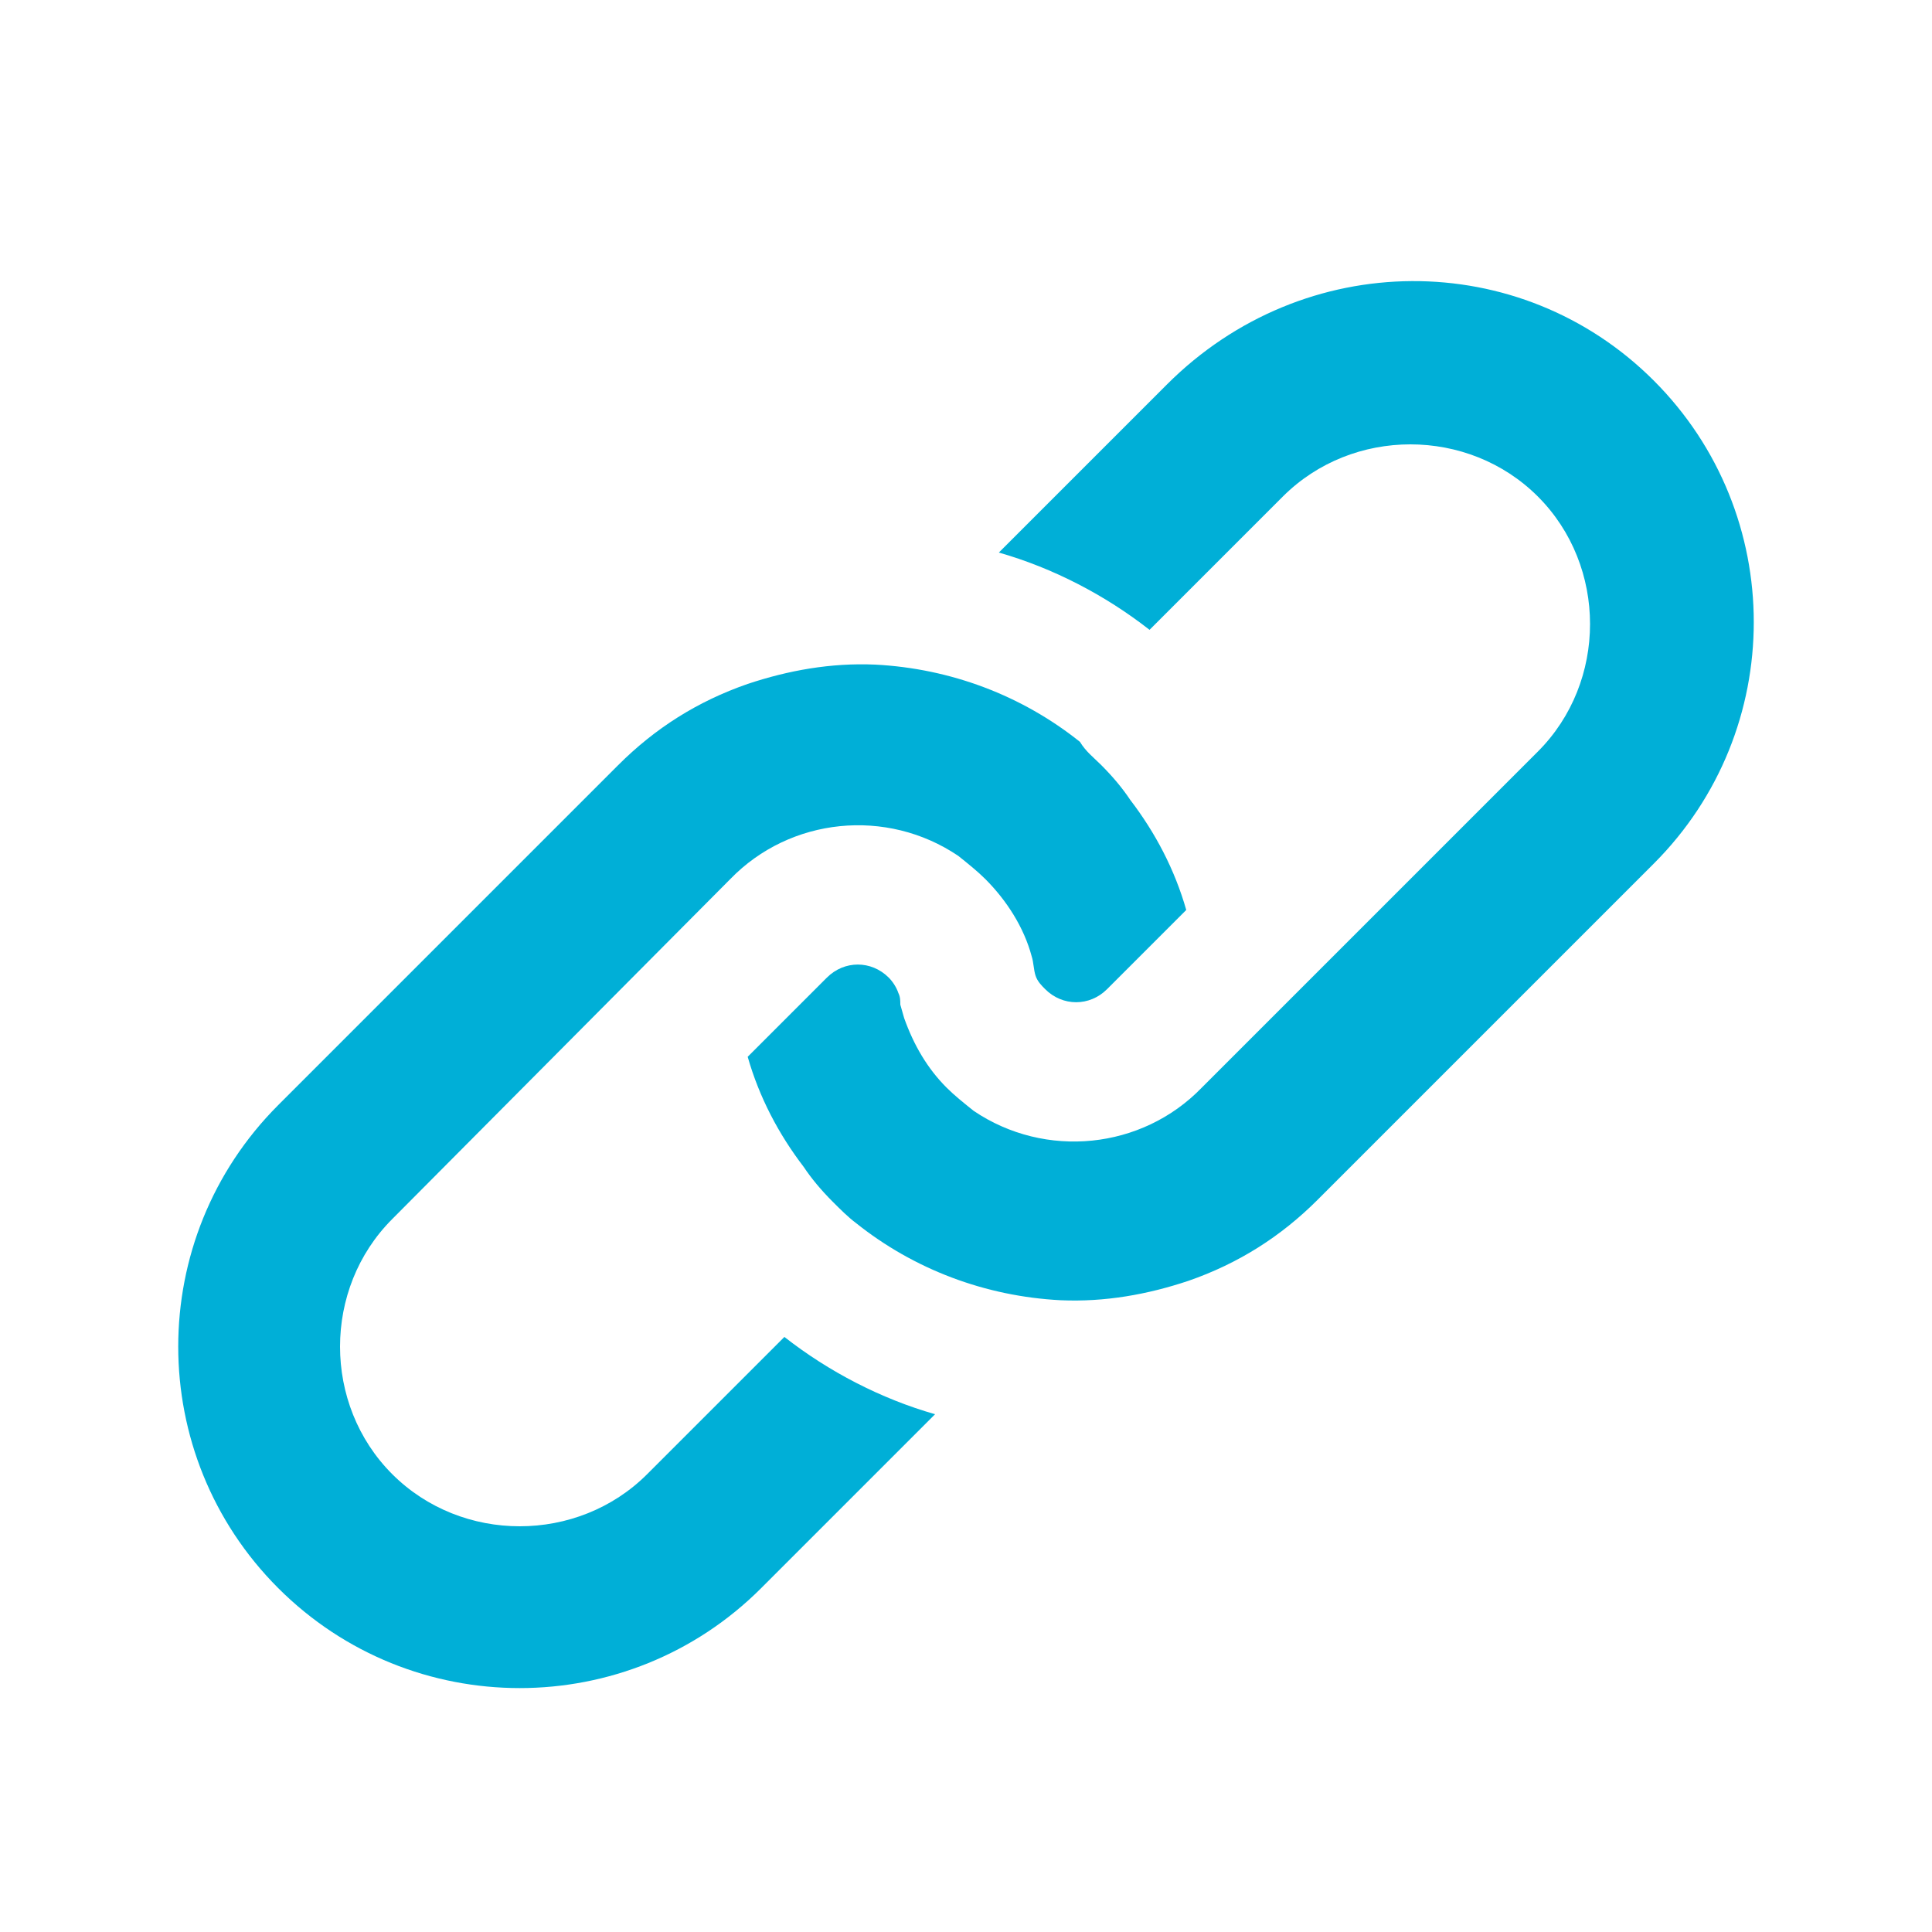 <svg height='100px' width='100px'  fill="rgb(0, 175, 215)" xmlns="http://www.w3.org/2000/svg" xmlns:xlink="http://www.w3.org/1999/xlink" version="1.1" x="0px" y="0px" viewBox="0 0 100 100" style="enable-background:new 0 0 100 100;" xml:space="preserve"><g><g><g><path d="M57,39.6c0.6,0.6,1.1,1.2,1.5,1.8c1.3,1.7,2.3,3.6,2.9,5.7l-4.1,4.1c-0.9,0.9-2.3,0.9-3.2,0c-0.2-0.2-0.4-0.4-0.5-0.7     c-0.1-0.3-0.1-0.7-0.2-1c-0.4-1.5-1.3-2.9-2.4-4c-0.4-0.4-0.9-0.8-1.4-1.2c-3.7-2.5-8.7-2-11.8,1.2L20.3,63.1     c-3.6,3.6-3.6,9.6,0,13.2c3.6,3.6,9.6,3.6,13.2,0l7.1-7.1c2.3,1.8,5,3.2,7.8,4l-9,9c-6.9,6.9-18.1,6.9-25,0     c-6.9-6.9-6.9-18.1,0-25L32,39.6c1.9-1.9,4.1-3.3,6.7-4.2c2.1-0.7,4.3-1.1,6.6-1c3.9,0.2,7.6,1.6,10.6,4     C56.2,38.9,56.6,39.2,57,39.6z"></path></g><g><path d="M85.6,19.7c6.9,6.9,6.9,18.1,0,25L68.2,62.1c-1.9,1.9-4.1,3.3-6.7,4.2c-2.1,0.7-4.3,1.1-6.6,1c-3.9-0.2-7.6-1.6-10.6-4     c-0.4-0.3-0.8-0.7-1.2-1.1c-0.6-0.6-1.1-1.2-1.5-1.8c-1.3-1.7-2.3-3.6-2.9-5.7l4.1-4.1c0.9-0.9,2.3-0.9,3.2,0     c0.2,0.2,0.4,0.5,0.5,0.8c0.1,0.2,0.1,0.4,0.1,0.6l0.2,0.7c0.5,1.4,1.2,2.6,2.2,3.6c0.4,0.4,0.9,0.8,1.4,1.2     c3.7,2.5,8.7,2,11.8-1.2l17.4-17.4c3.6-3.6,3.6-9.6,0-13.2c-3.6-3.6-9.6-3.6-13.2,0l-6.9,6.9c-2.3-1.8-5-3.2-7.8-4l8.7-8.7     C67.5,12.8,78.7,12.8,85.6,19.7z"></path></g></g></g></svg>